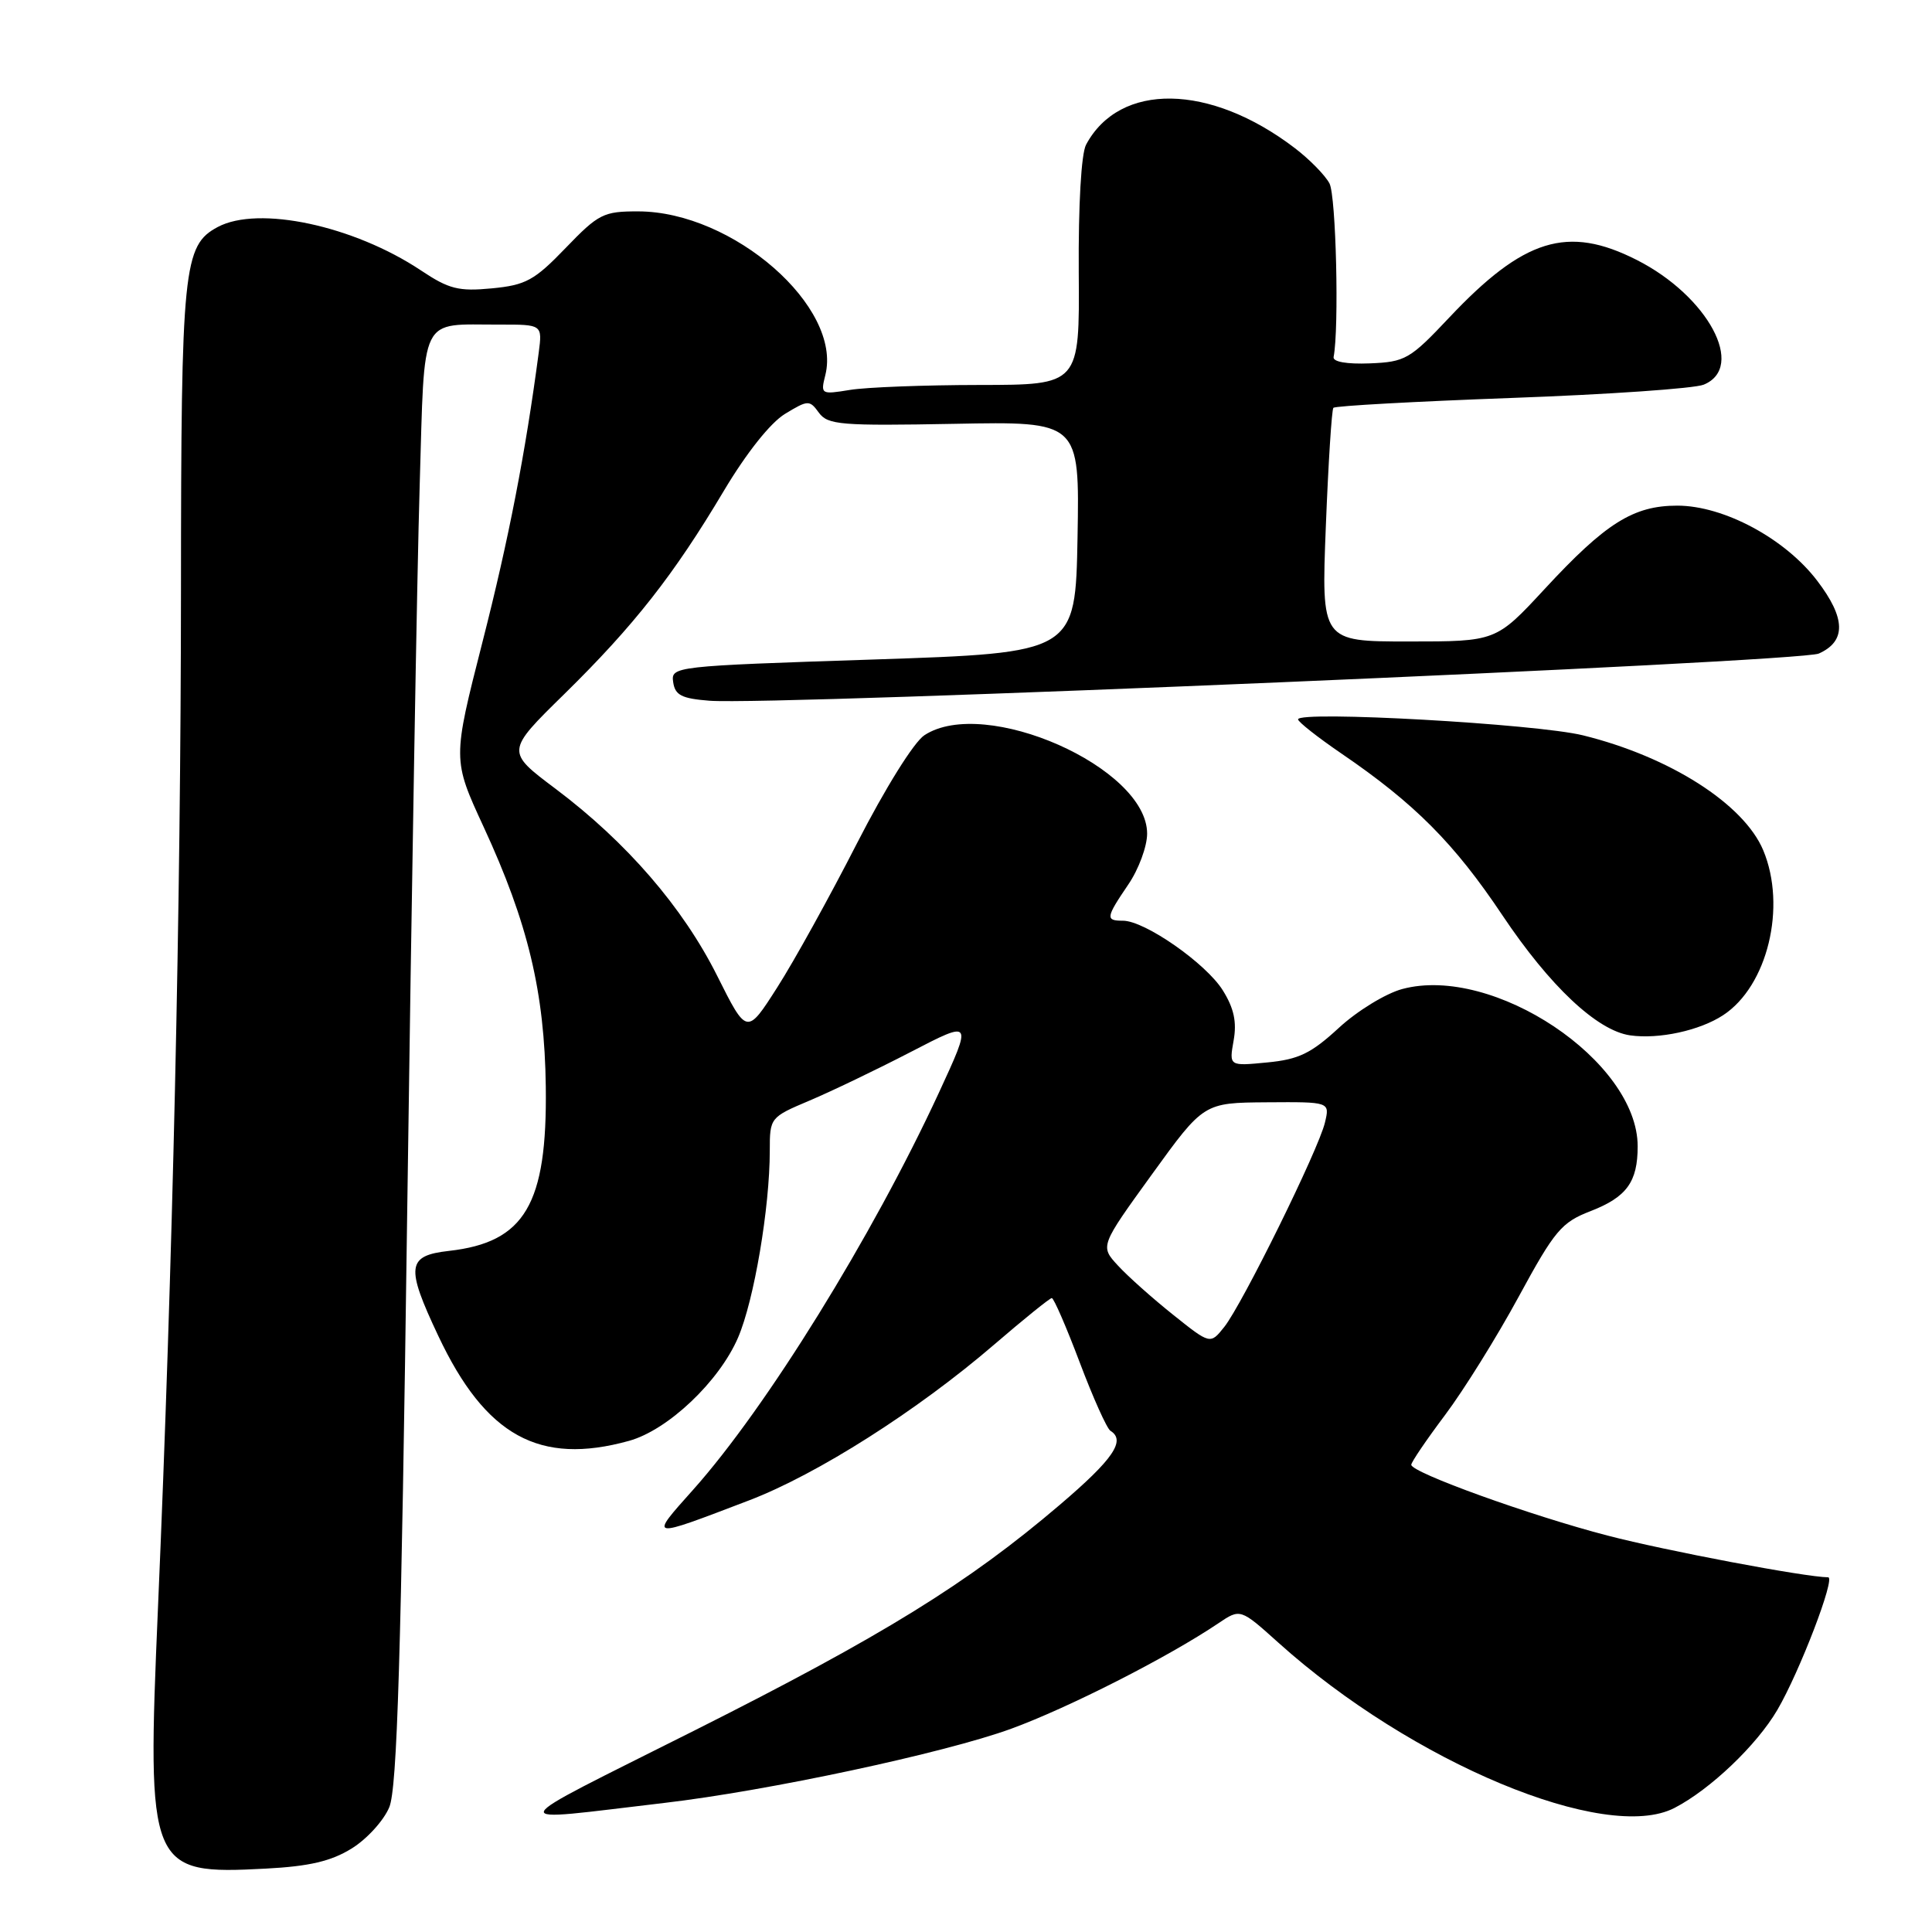 <?xml version="1.0" encoding="UTF-8" standalone="no"?>
<!DOCTYPE svg PUBLIC "-//W3C//DTD SVG 1.1//EN" "http://www.w3.org/Graphics/SVG/1.1/DTD/svg11.dtd" >
<svg xmlns="http://www.w3.org/2000/svg" xmlns:xlink="http://www.w3.org/1999/xlink" version="1.1" viewBox="0 0 256 256">
 <g >
 <path fill="currentColor"
d=" M 46.59 244.94 C 48.59 243.71 50.84 241.25 51.58 239.47 C 52.63 236.95 53.15 219.82 53.96 160.38 C 54.53 118.64 55.27 75.43 55.61 64.34 C 56.30 41.32 55.45 43.04 66.19 43.01 C 71.87 43.00 71.87 43.00 71.38 46.75 C 69.62 60.05 67.41 71.45 63.93 85.07 C 59.96 100.64 59.96 100.64 64.08 109.56 C 69.97 122.30 72.16 131.46 72.32 144.00 C 72.52 159.58 69.55 164.62 59.49 165.75 C 53.91 166.38 53.73 167.81 58.07 177.00 C 64.33 190.28 71.48 194.21 83.35 190.92 C 88.51 189.49 95.30 183.05 97.80 177.23 C 99.92 172.30 102.00 160.02 102.00 152.46 C 102.00 148.10 102.05 148.04 107.25 145.84 C 110.14 144.62 116.18 141.72 120.68 139.39 C 128.86 135.15 128.86 135.15 124.39 144.83 C 115.59 163.84 101.54 186.54 91.86 197.38 C 85.98 203.97 85.82 203.94 99.25 198.81 C 108.26 195.37 121.56 186.92 131.75 178.15 C 135.68 174.77 139.11 172.00 139.37 172.00 C 139.63 172.00 141.30 175.84 143.07 180.53 C 144.84 185.22 146.67 189.30 147.14 189.59 C 149.21 190.87 147.51 193.36 140.45 199.38 C 128.26 209.78 116.97 216.76 92.00 229.31 C 65.91 242.42 66.32 241.44 88.00 238.90 C 101.72 237.30 125.19 232.28 133.98 229.07 C 141.61 226.28 154.78 219.58 161.43 215.10 C 164.35 213.13 164.35 213.13 169.39 217.66 C 187.06 233.55 212.77 244.27 221.88 239.56 C 226.62 237.11 232.77 231.25 235.51 226.57 C 238.45 221.55 243.26 209.00 242.24 209.00 C 239.23 208.98 220.77 205.49 213.00 203.47 C 202.80 200.82 187.00 195.12 187.00 194.09 C 187.00 193.74 189.02 190.77 191.49 187.48 C 193.96 184.19 198.35 177.14 201.24 171.81 C 206.01 163.03 206.90 161.97 210.76 160.48 C 215.54 158.62 217.00 156.62 217.00 151.90 C 217.00 140.60 197.86 127.81 185.81 131.05 C 183.61 131.64 179.82 133.96 177.39 136.21 C 173.72 139.59 172.08 140.38 167.91 140.78 C 162.86 141.27 162.86 141.27 163.46 137.88 C 163.90 135.43 163.51 133.60 162.03 131.23 C 159.82 127.67 151.70 122.00 148.80 122.00 C 146.46 122.00 146.52 121.60 149.50 117.21 C 150.88 115.19 152.00 112.15 152.00 110.46 C 152.00 101.69 130.48 92.18 122.49 97.42 C 121.10 98.33 117.31 104.41 113.55 111.75 C 109.97 118.76 105.22 127.35 103.00 130.82 C 98.96 137.15 98.96 137.15 95.03 129.30 C 90.49 120.23 83.03 111.60 73.63 104.53 C 67.02 99.57 67.02 99.57 74.76 91.98 C 84.01 82.90 89.29 76.17 95.90 65.06 C 98.90 60.03 102.08 56.02 104.02 54.84 C 107.07 52.99 107.27 52.98 108.51 54.69 C 109.69 56.30 111.42 56.44 126.44 56.16 C 143.05 55.84 143.05 55.84 142.78 71.17 C 142.50 86.50 142.50 86.50 115.70 87.39 C 89.23 88.26 88.90 88.30 89.20 90.39 C 89.45 92.12 90.32 92.56 94.00 92.85 C 102.63 93.52 238.43 87.74 241.00 86.60 C 244.65 84.97 244.58 81.91 240.78 76.94 C 236.53 71.36 228.40 67.00 222.25 67.00 C 216.43 67.00 212.76 69.30 204.66 78.06 C 198.23 85.00 198.23 85.00 186.65 85.00 C 175.08 85.00 175.08 85.00 175.68 69.75 C 176.01 61.36 176.46 54.29 176.68 54.04 C 176.91 53.78 187.53 53.20 200.30 52.73 C 213.06 52.27 224.51 51.48 225.75 50.97 C 231.38 48.66 226.31 39.22 216.87 34.44 C 207.72 29.80 201.91 31.59 192.00 42.11 C 186.83 47.60 186.20 47.96 181.50 48.15 C 178.45 48.27 176.58 47.94 176.71 47.30 C 177.45 43.54 177.04 25.94 176.16 24.30 C 175.58 23.21 173.50 21.09 171.55 19.61 C 160.33 11.05 148.36 10.86 143.91 19.17 C 143.27 20.37 142.88 27.14 142.94 36.09 C 143.05 51.00 143.05 51.00 129.78 51.01 C 122.47 51.02 114.75 51.31 112.60 51.67 C 108.79 52.29 108.72 52.25 109.36 49.70 C 111.62 40.70 97.14 28.03 84.57 28.01 C 79.97 28.00 79.31 28.33 74.95 32.86 C 70.81 37.16 69.67 37.78 65.17 38.21 C 60.78 38.63 59.49 38.31 55.79 35.84 C 46.86 29.89 34.24 27.20 28.85 30.08 C 24.29 32.52 24.00 35.38 23.98 78.22 C 23.96 120.16 22.89 167.68 20.93 213.09 C 19.44 247.77 19.71 248.42 35.23 247.60 C 40.98 247.30 43.88 246.62 46.59 244.94 Z  M 228.32 134.52 C 234.21 130.67 236.76 120.15 233.64 112.67 C 231.07 106.54 221.27 100.28 209.77 97.44 C 203.58 95.91 172.00 94.14 172.00 95.32 C 172.00 95.65 174.59 97.69 177.75 99.85 C 187.43 106.45 192.70 111.74 199.07 121.27 C 205.36 130.67 211.62 136.56 216.00 137.19 C 219.80 137.73 225.21 136.56 228.32 134.52 Z  M 155.44 174.21 C 152.72 172.04 149.43 169.11 148.13 167.69 C 145.76 165.12 145.76 165.12 152.63 155.62 C 159.50 146.12 159.50 146.12 167.86 146.06 C 176.22 146.00 176.22 146.00 175.56 148.75 C 174.72 152.32 164.62 172.81 162.22 175.83 C 160.37 178.15 160.37 178.15 155.44 174.21 Z "/>
</g>
</svg>